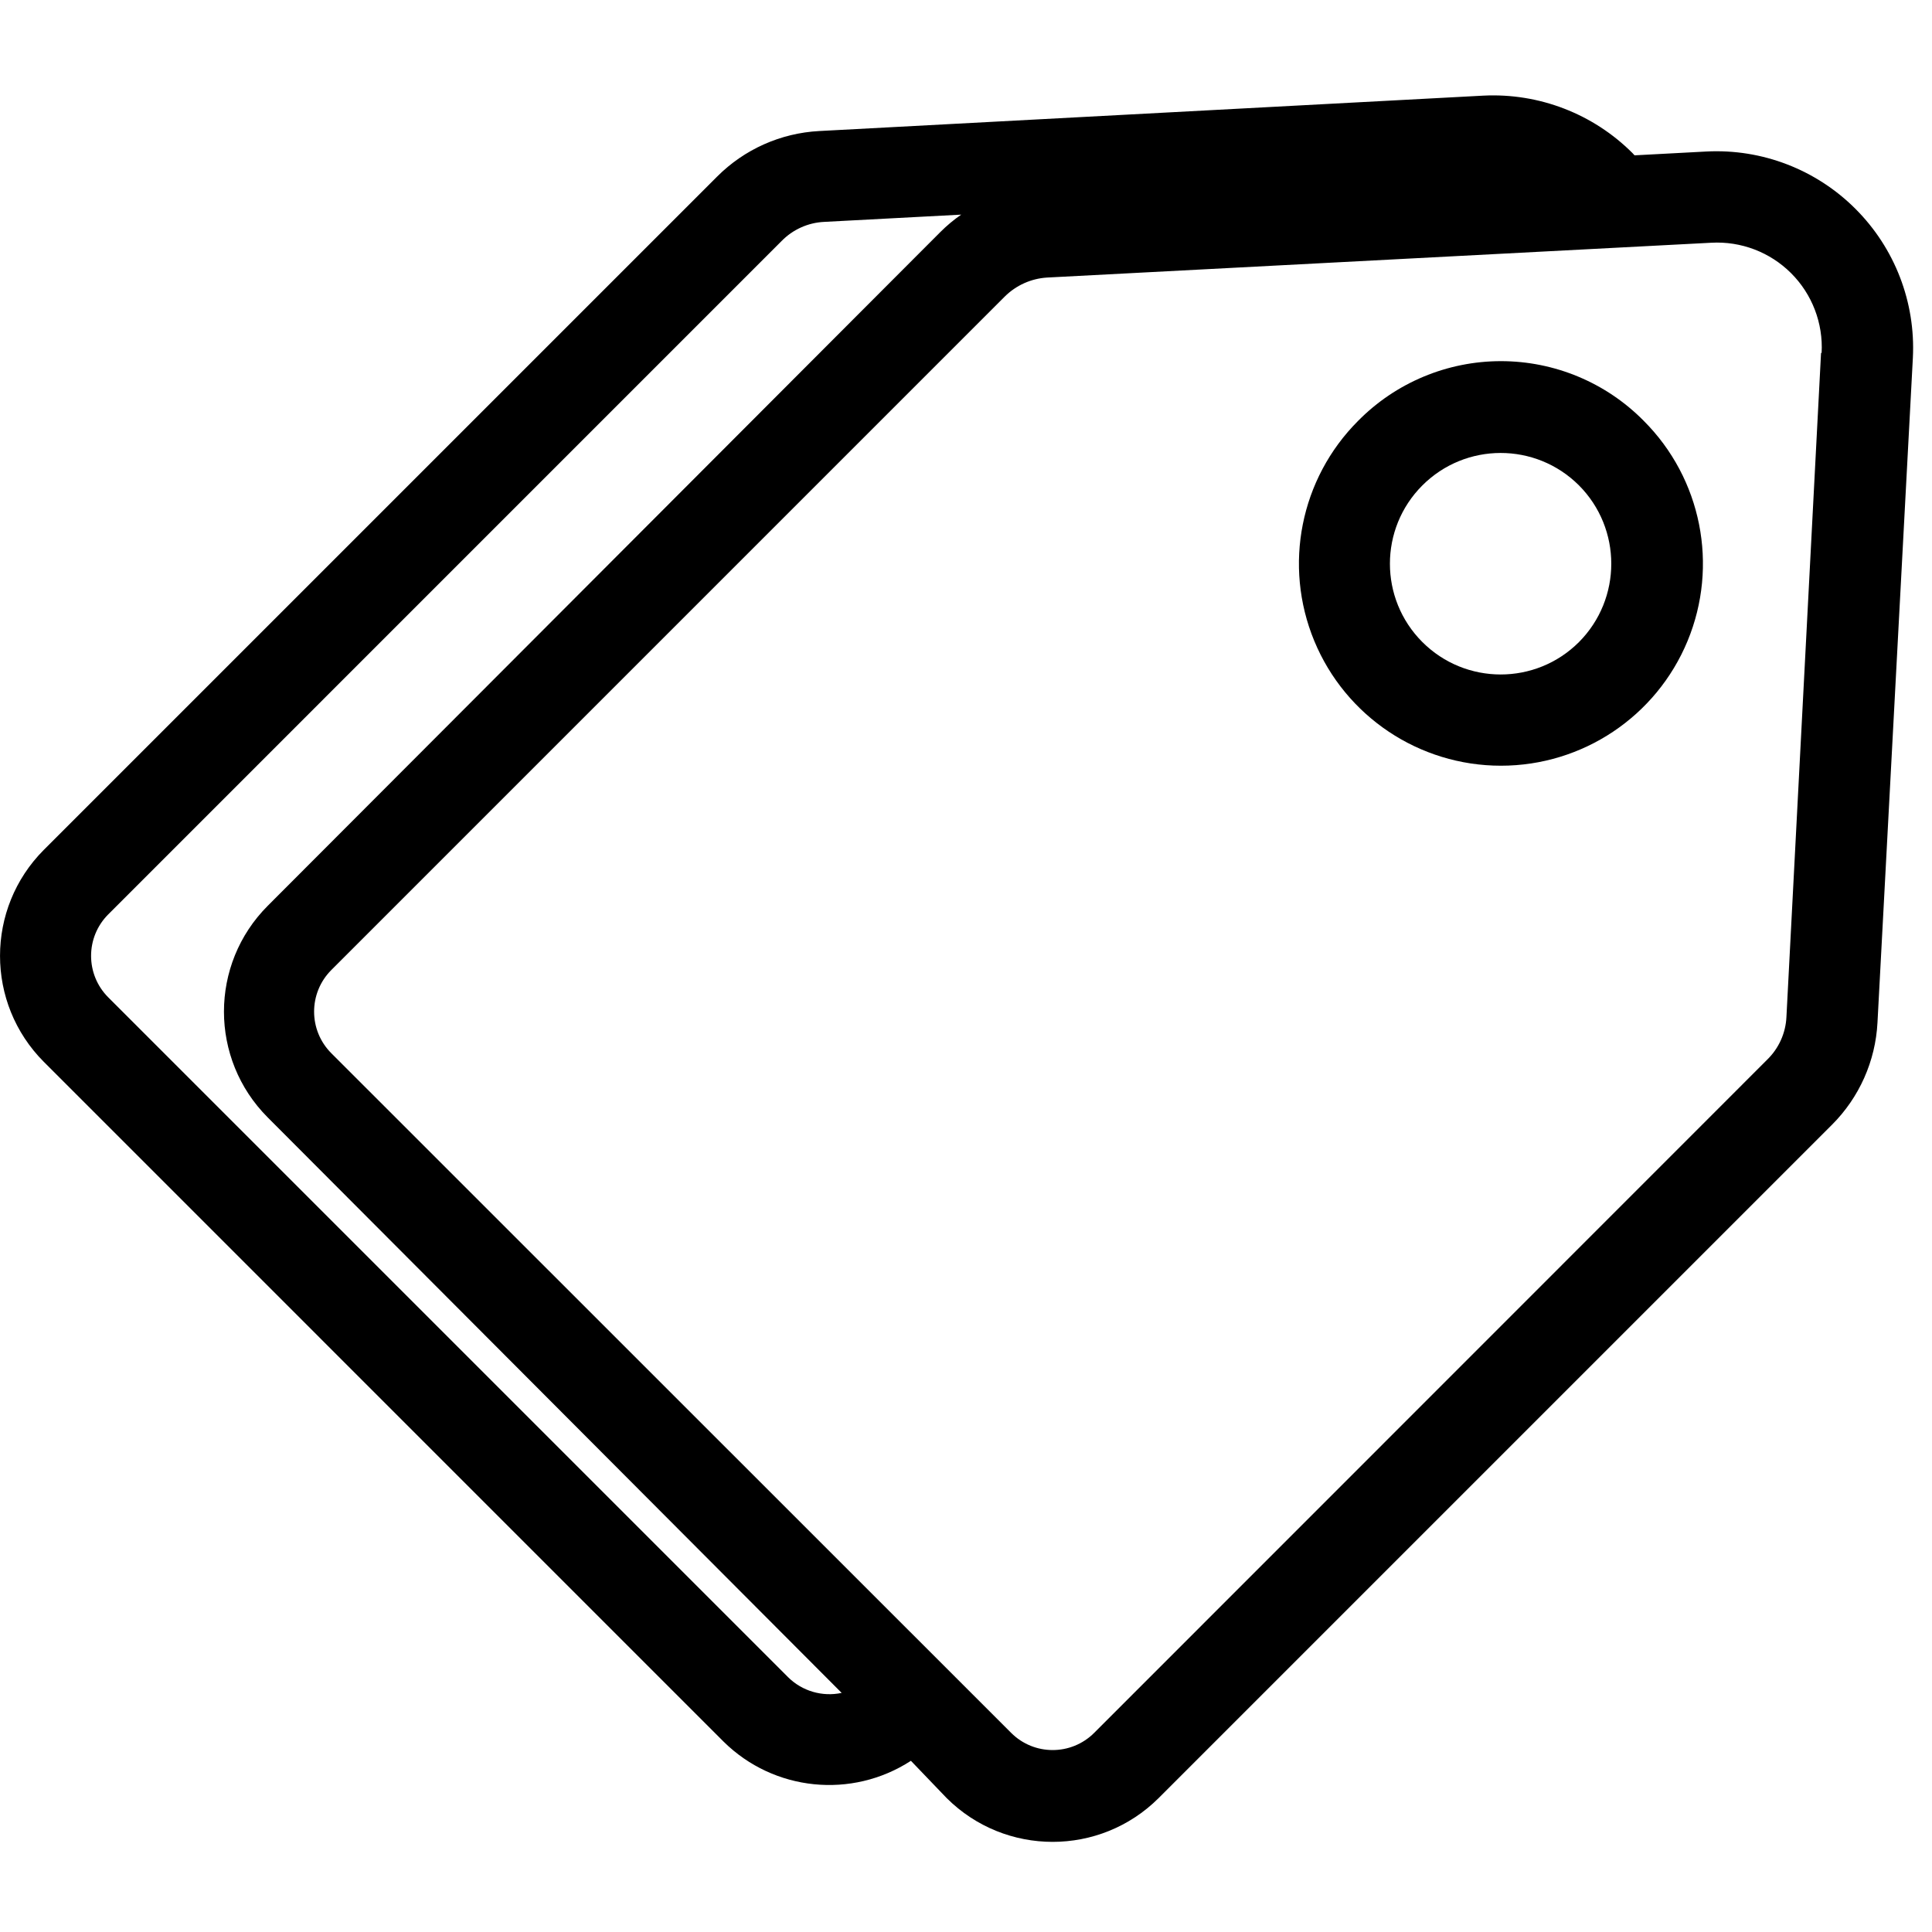 <?xml version="1.0" encoding="UTF-8"?>
<svg width="100px" height="100px" viewBox="0 0 100 100" version="1.1" xmlns="http://www.w3.org/2000/svg" xmlns:xlink="http://www.w3.org/1999/xlink">
    <!-- Generator: Sketch 57.1 (83088) - https://sketch.com -->
    <title>regular/pricetags-regular</title>
    <desc>Created with Sketch.</desc>
    <g id="regular/pricetags" stroke="none" stroke-width="1" fill="none" fill-rule="evenodd">
        <path d="M76.782,4.95 C79.657,4.808 82.459,5.887 84.495,7.921 L84.604,8.04 L88.327,7.842 C91.202,7.695 94.005,8.774 96.04,10.812 C98.074,12.844 99.154,15.643 99.01,18.515 L97.178,52.931 C97.074,54.924 96.234,56.808 94.822,58.218 L59.97,93.069 C56.937,96.09 52.033,96.09 49,93.069 L47.149,91.139 C44.086,93.126 40.053,92.714 37.455,90.149 L2.267,54.96 C-0.754,51.928 -0.754,47.023 2.267,43.99 L37.119,9.139 C38.529,7.726 40.413,6.887 42.406,6.782 L76.782,4.95 Z M88.845,12.556 L88.574,12.564 L54.198,14.366 C53.369,14.417 52.587,14.769 52,15.356 L17.149,50.208 C15.961,51.398 15.961,53.325 17.149,54.515 L52.337,89.693 C53.523,90.879 55.447,90.879 56.634,89.693 L91.475,54.842 C92.071,54.26 92.425,53.475 92.465,52.644 L94.257,18.267 L94.287,18.267 C94.371,16.729 93.796,15.227 92.706,14.139 C91.615,13.05 90.113,12.478 88.574,12.564 L88.845,12.556 Z M49.752,11.109 L42.653,11.485 C41.822,11.526 41.037,11.88 40.455,12.475 L5.604,47.327 C4.418,48.514 4.418,50.437 5.604,51.624 L40.792,86.812 C41.52,87.532 42.562,87.838 43.564,87.624 L13.861,57.842 C10.836,54.814 10.836,49.908 13.861,46.881 L48.673,12.01 C49.005,11.678 49.366,11.376 49.752,11.109 Z M77.688,18.693 C80.466,18.693 83.128,19.805 85.079,21.782 C88.071,24.772 88.966,29.269 87.348,33.177 C85.73,37.085 81.917,39.633 77.688,39.633 C73.459,39.633 69.646,37.085 68.028,33.177 C66.41,29.269 67.306,24.772 70.297,21.782 C72.249,19.805 74.91,18.693 77.688,18.693 Z M81.723,25.119 C79.482,22.885 75.856,22.888 73.619,25.127 C71.383,27.365 71.383,30.992 73.619,33.23 C75.856,35.468 79.482,35.472 81.723,33.238 C83.958,30.993 83.958,27.363 81.723,25.119 Z" id="Shape" fill="#000000"></path>
    </g>
</svg>